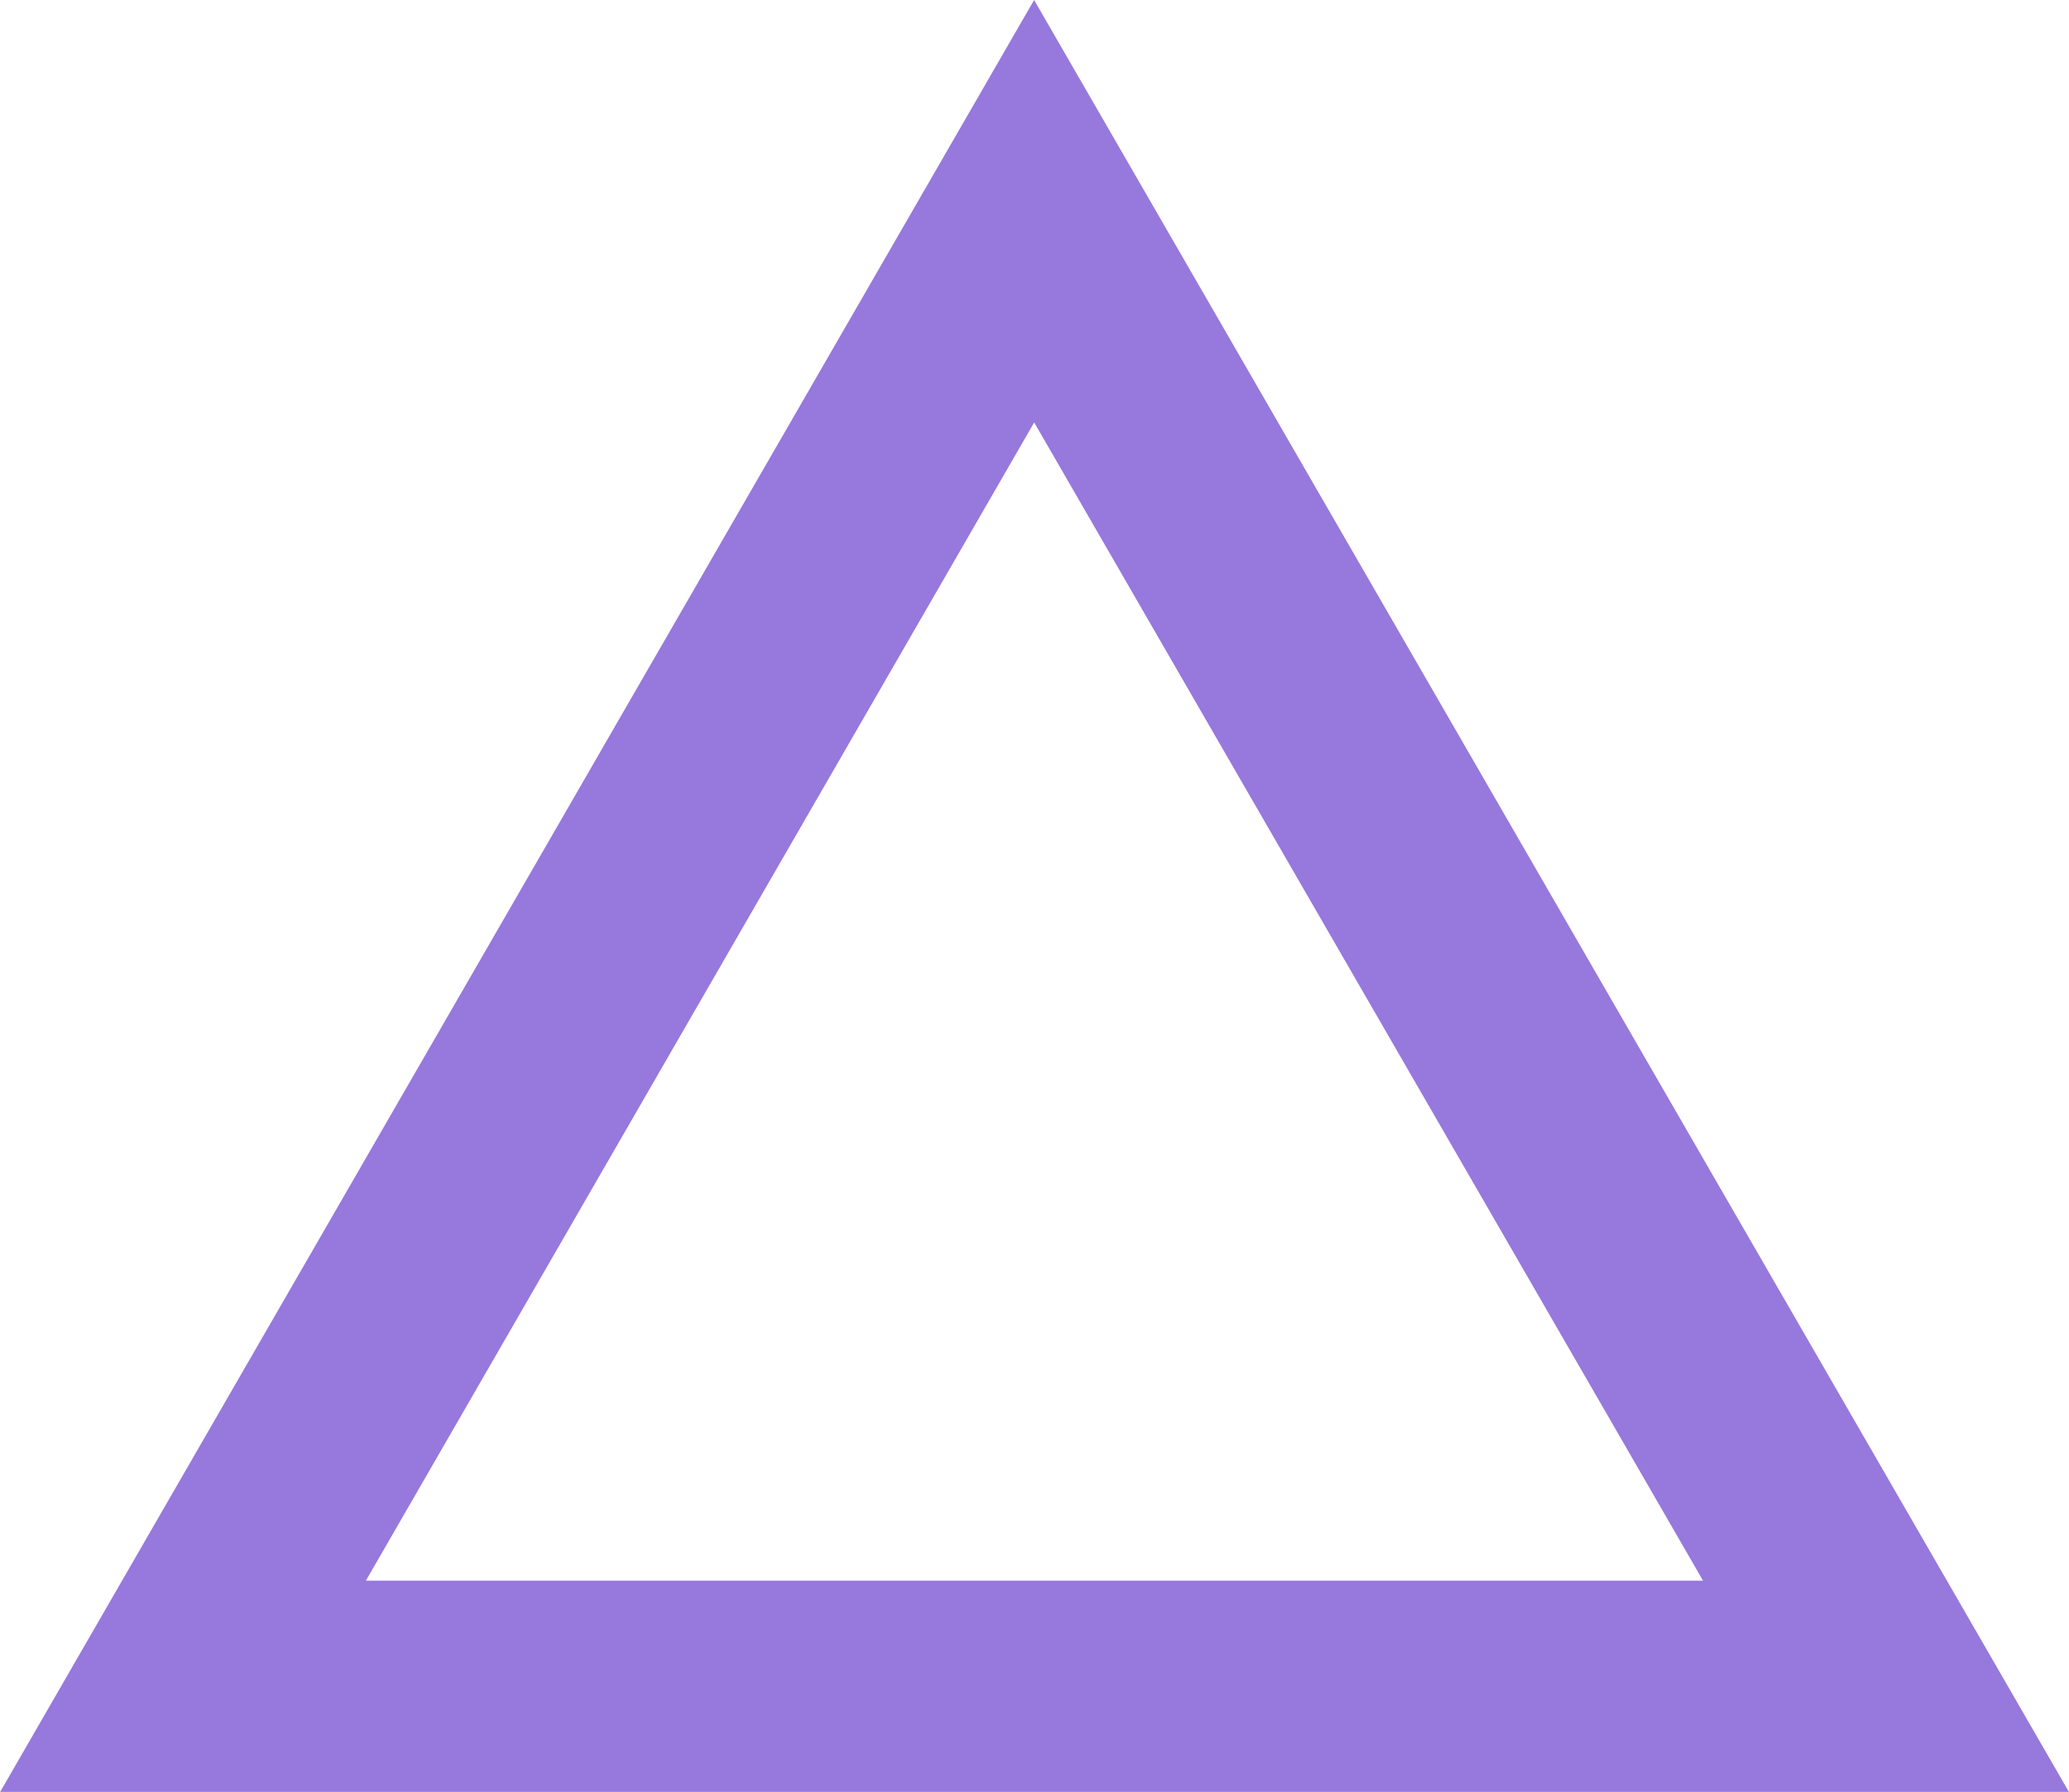 <svg xmlns="http://www.w3.org/2000/svg" viewBox="0 0 29.39 25.45"><defs><style>.cls-1{fill:none;stroke:#531ec6;stroke-miterlimit:10;stroke-width:3px;opacity:0.6;}</style></defs><title>triangle</title><g id="Layer_2" data-name="Layer 2"><g id="Layer_1-2" data-name="Layer 1"><polygon class="cls-1" points="14.69 3 2.6 23.95 26.79 23.95 14.69 3"/></g></g></svg>